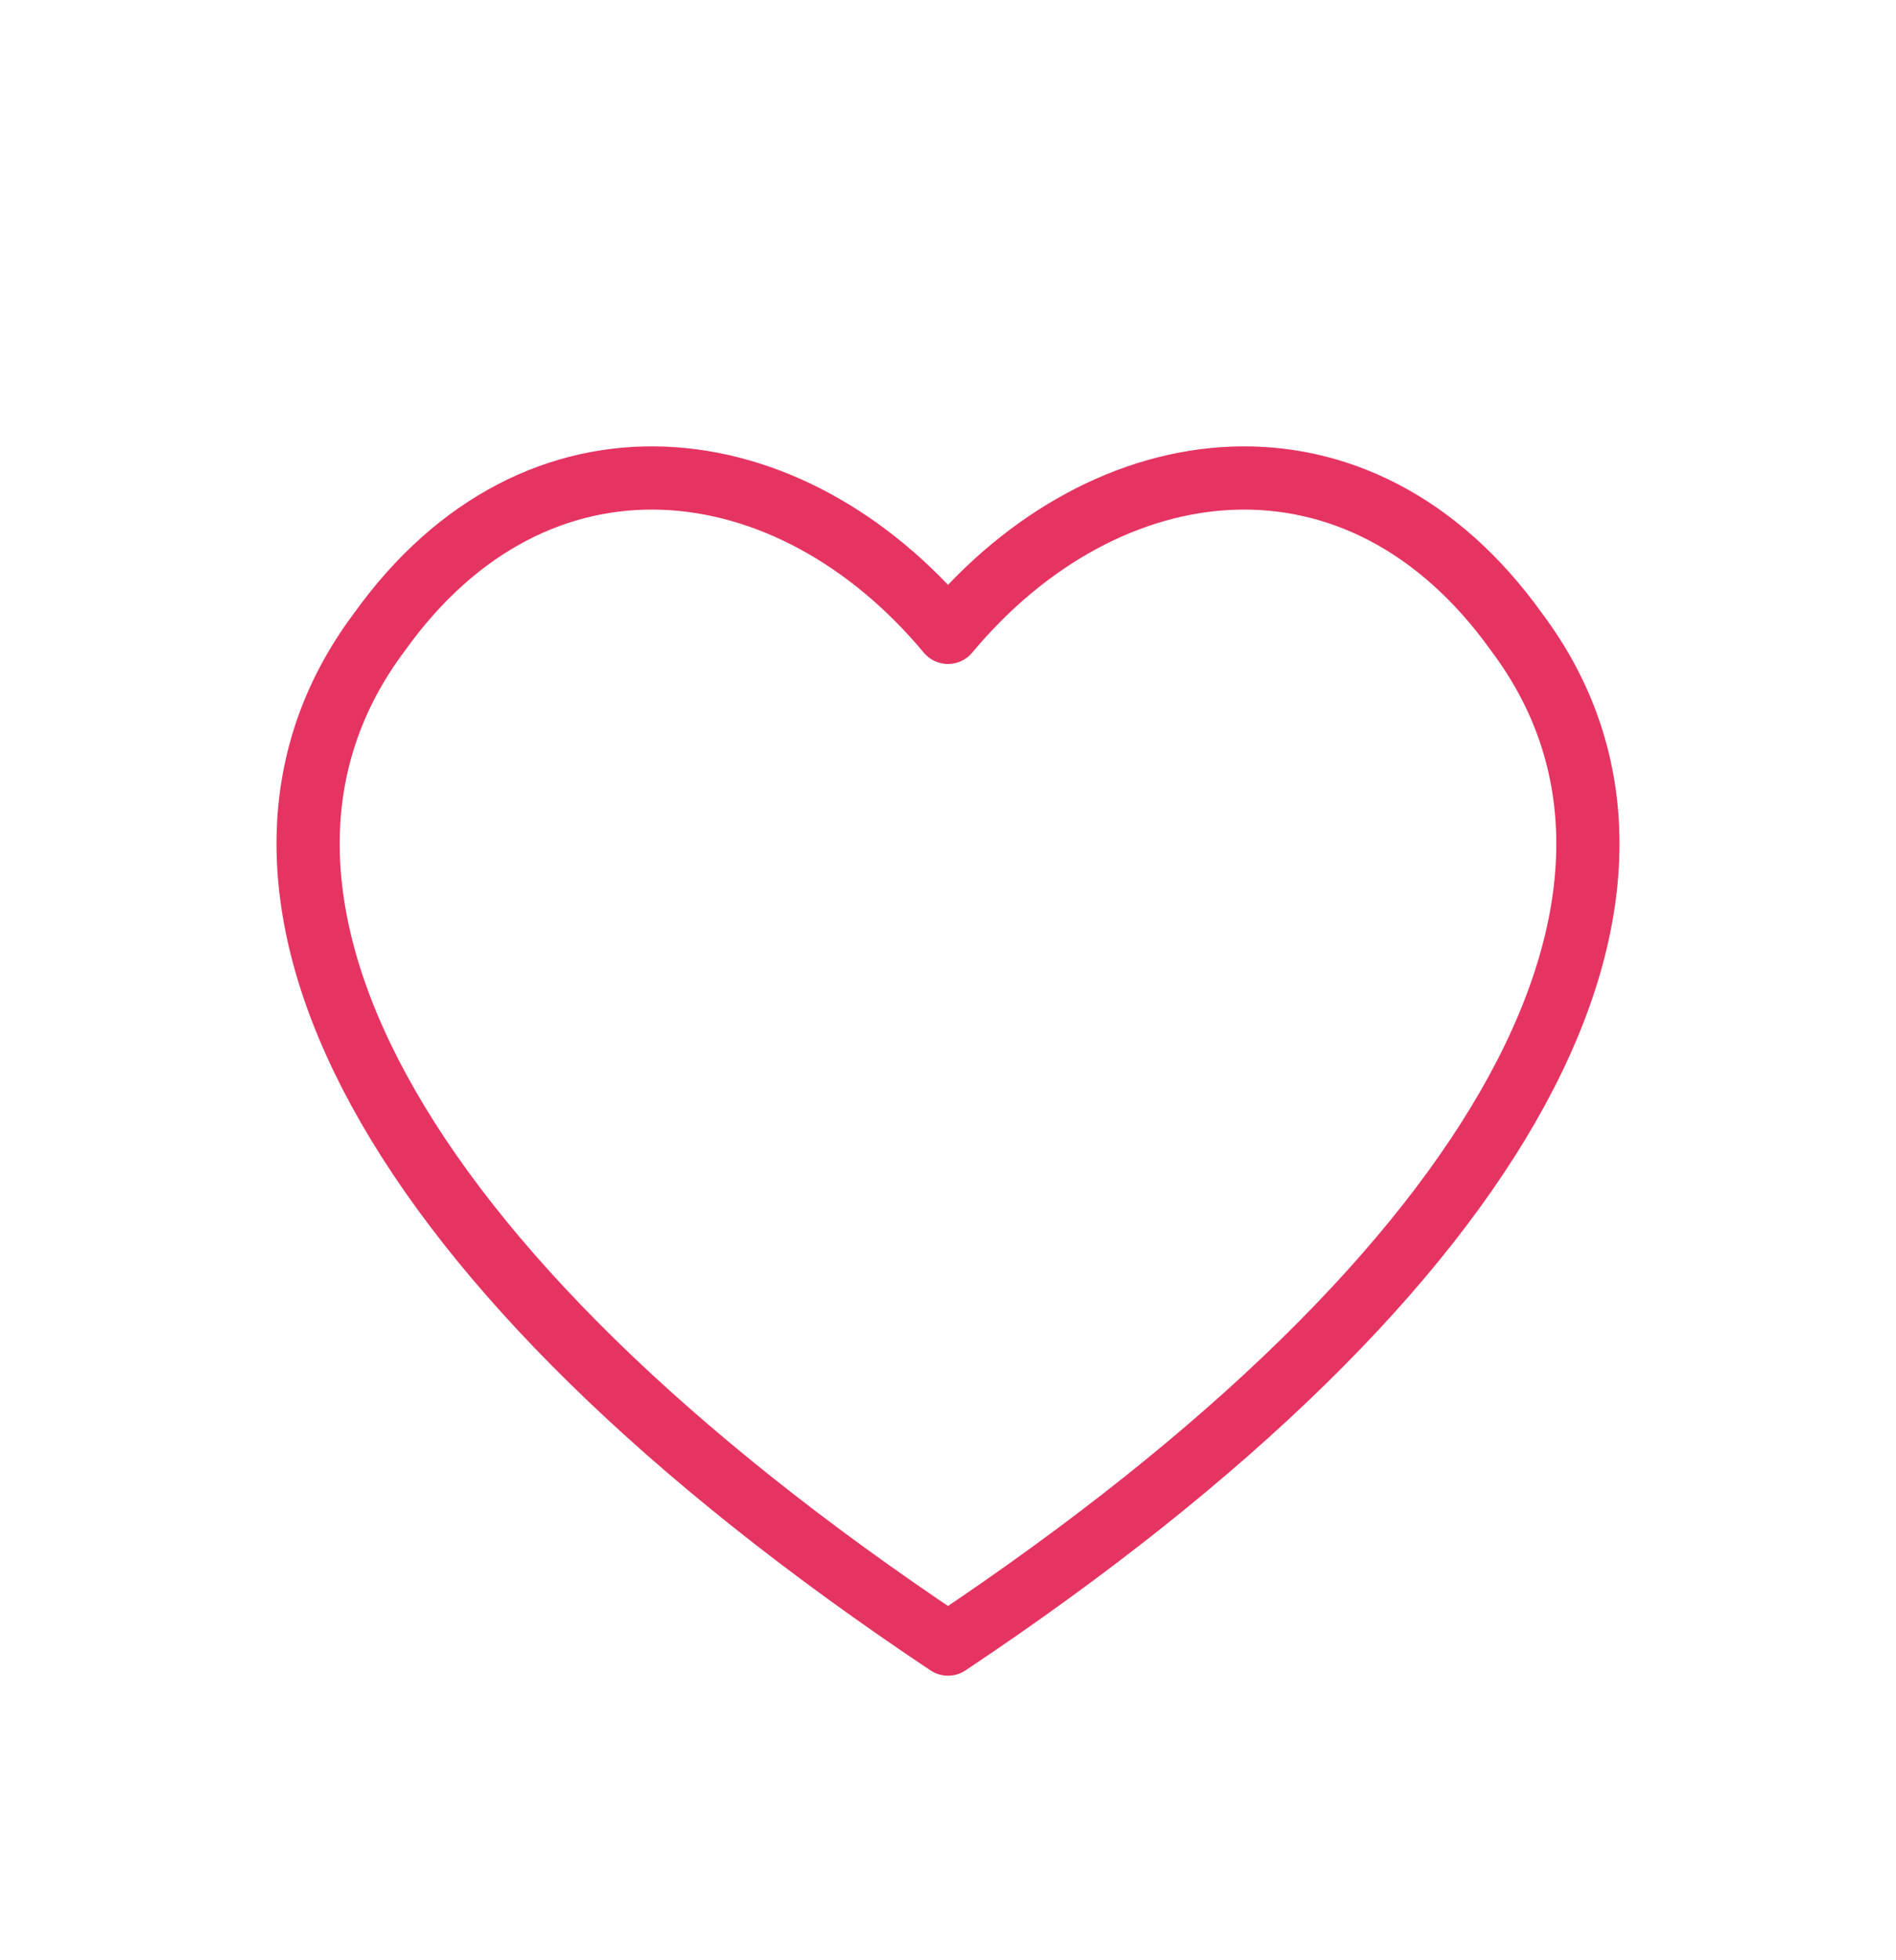 <?xml version="1.0" encoding="UTF-8"?>
<svg width="30px" height="31px" viewBox="0 0 30 31" version="1.1" xmlns="http://www.w3.org/2000/svg">
  <g fill="none" stroke="#E63462" stroke-width="1" stroke-linecap="round" stroke-linejoin="round">
    <path d="M15 26
             C 6 20, 3 14, 6 10
             C 8.5 6.5, 12.5 7, 15 10
             C 17.5 7, 21.5 6.5, 24 10
             C 27 14, 24 20, 15 26 Z"/>
  </g>
</svg>